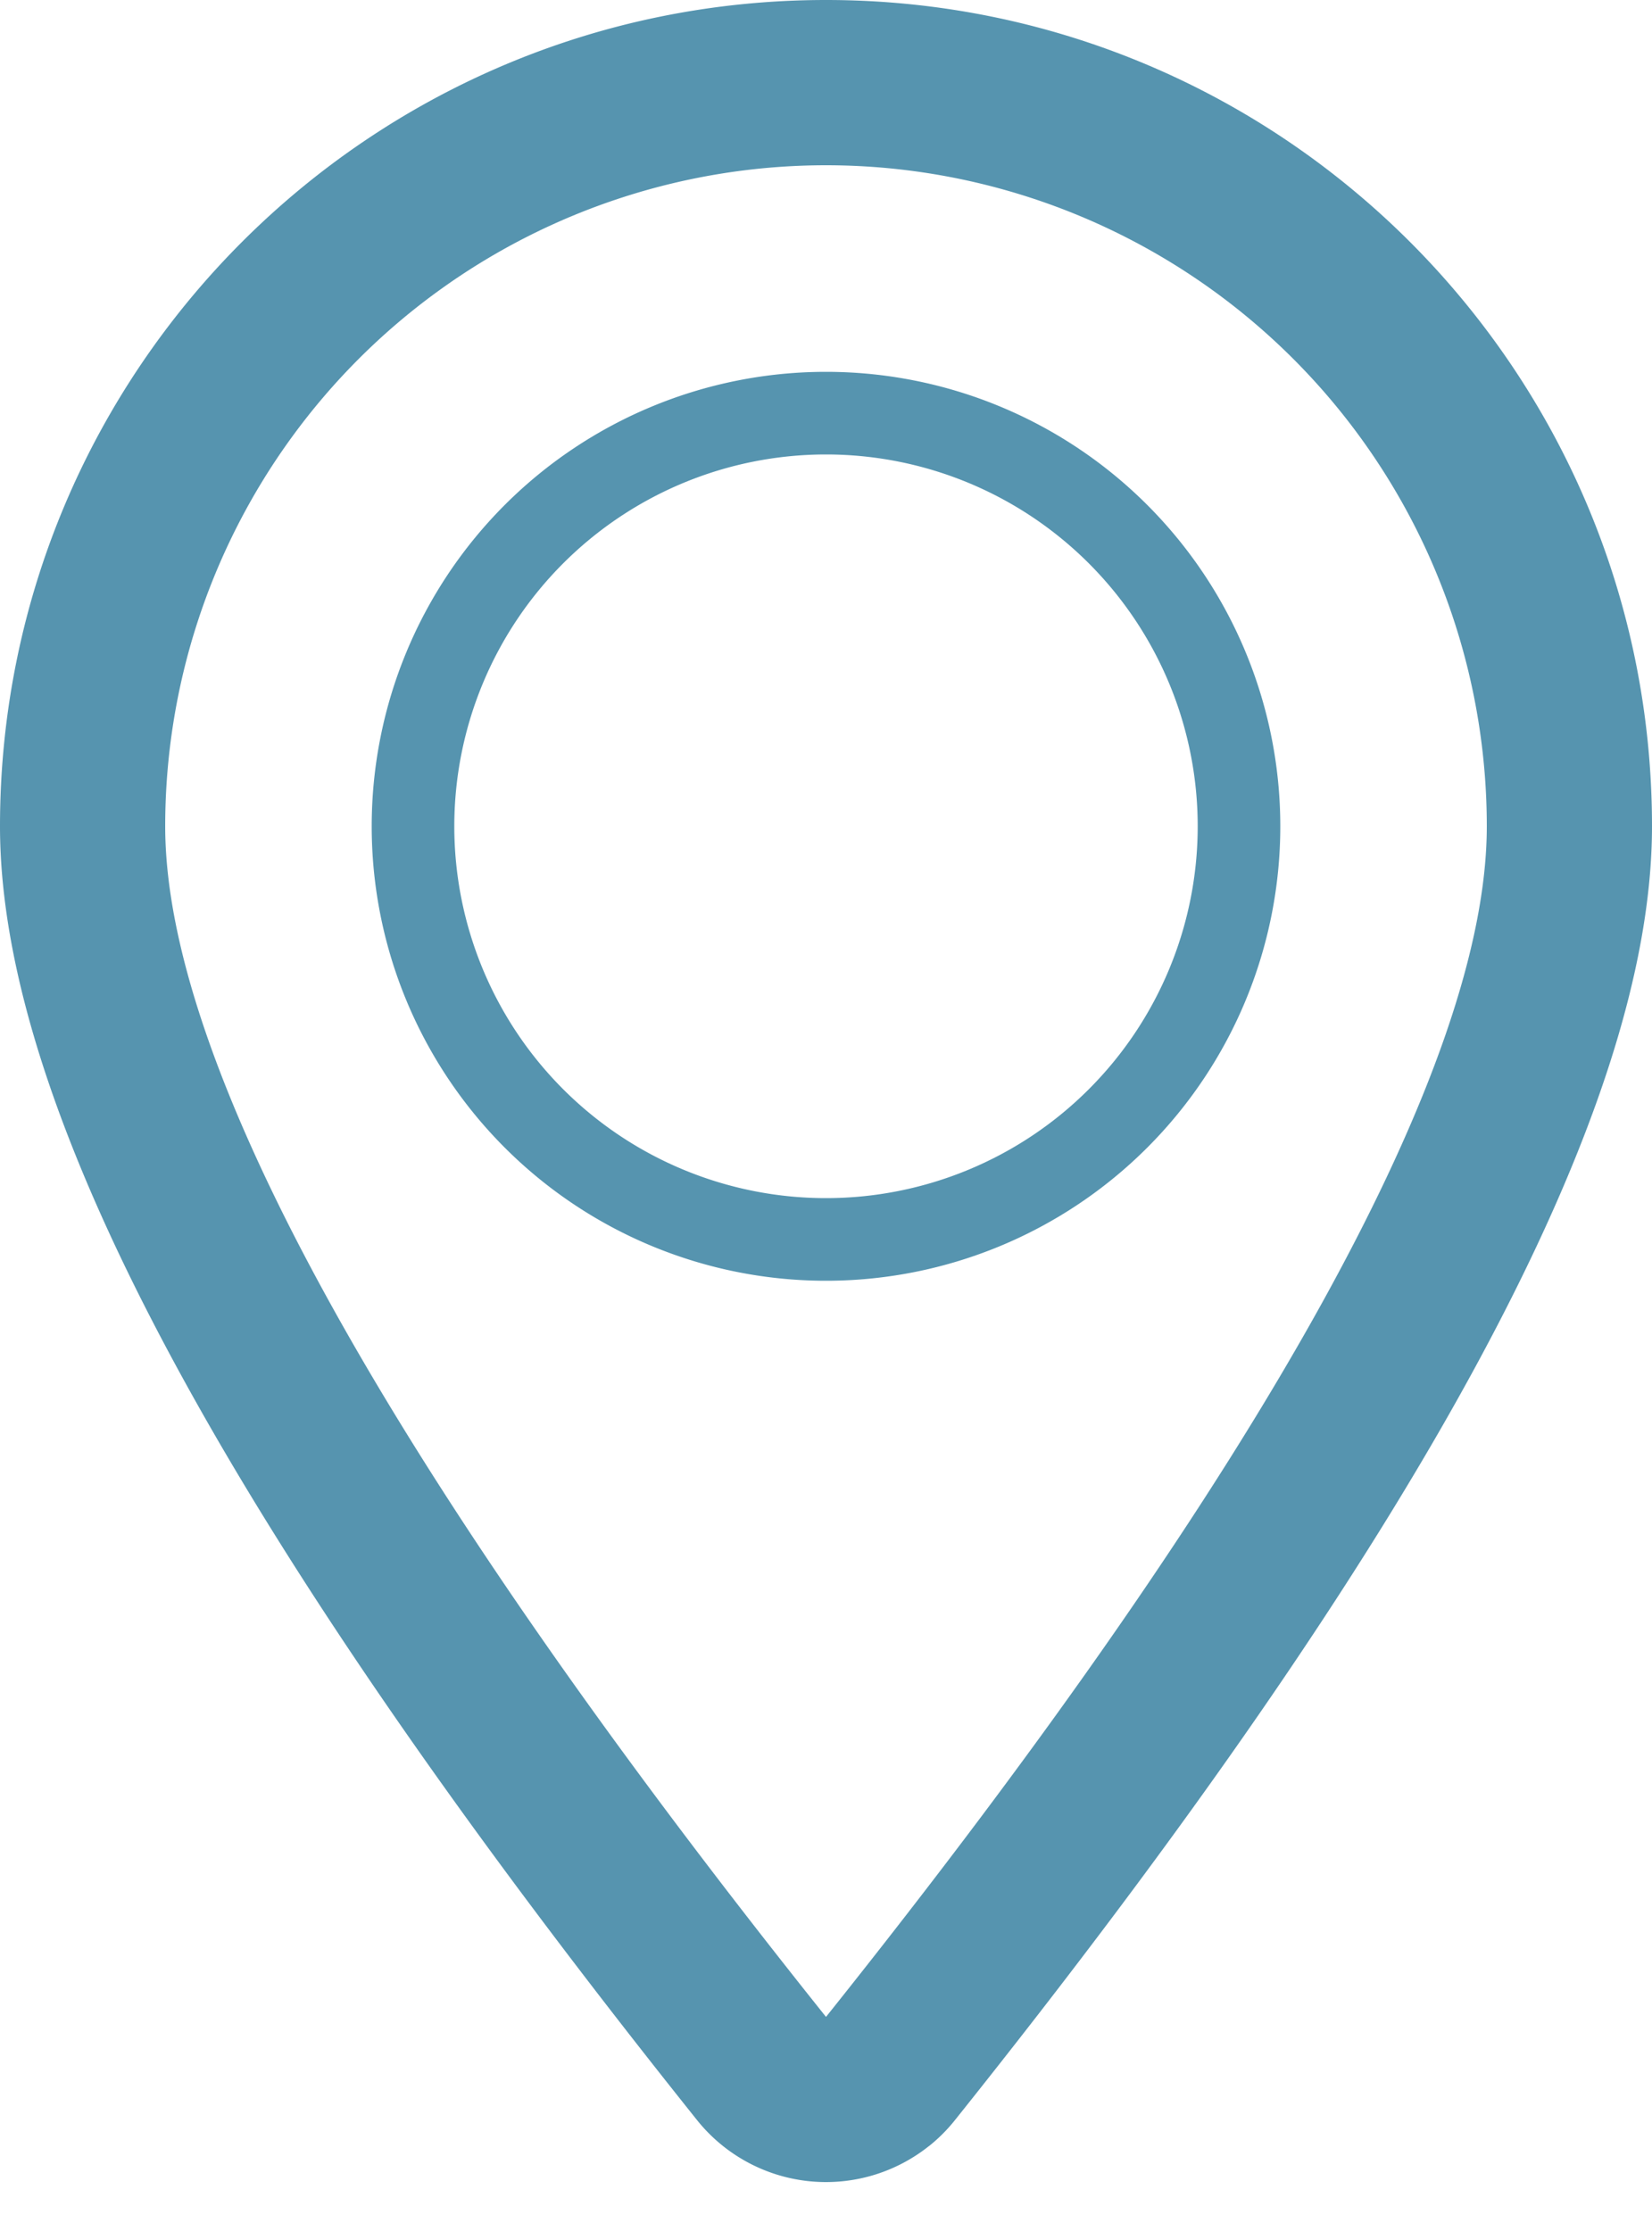 <svg width="20" height="27" xmlns="http://www.w3.org/2000/svg"><g fill="#5694AF"><path d="M11.249 25.97a2 2 0 01-2.811-.313C2.82 18.63 0 13.47 0 10 0 4.477 4.477 0 10 0s10 4.477 10 10c0 3.47-2.821 8.63-8.438 15.657a2 2 0 01-.313.314zM18 10a8 8 0 10-16 0c0 2.863 2.658 7.725 8 14.409 5.342-6.684 8-11.546 8-14.409z"/><path d="M10 15.5a5.5 5.5 0 110-11 5.5 5.5 0 010 11zm0-1a4.5 4.5 0 100-9 4.5 4.5 0 000 9z"/></g></svg>